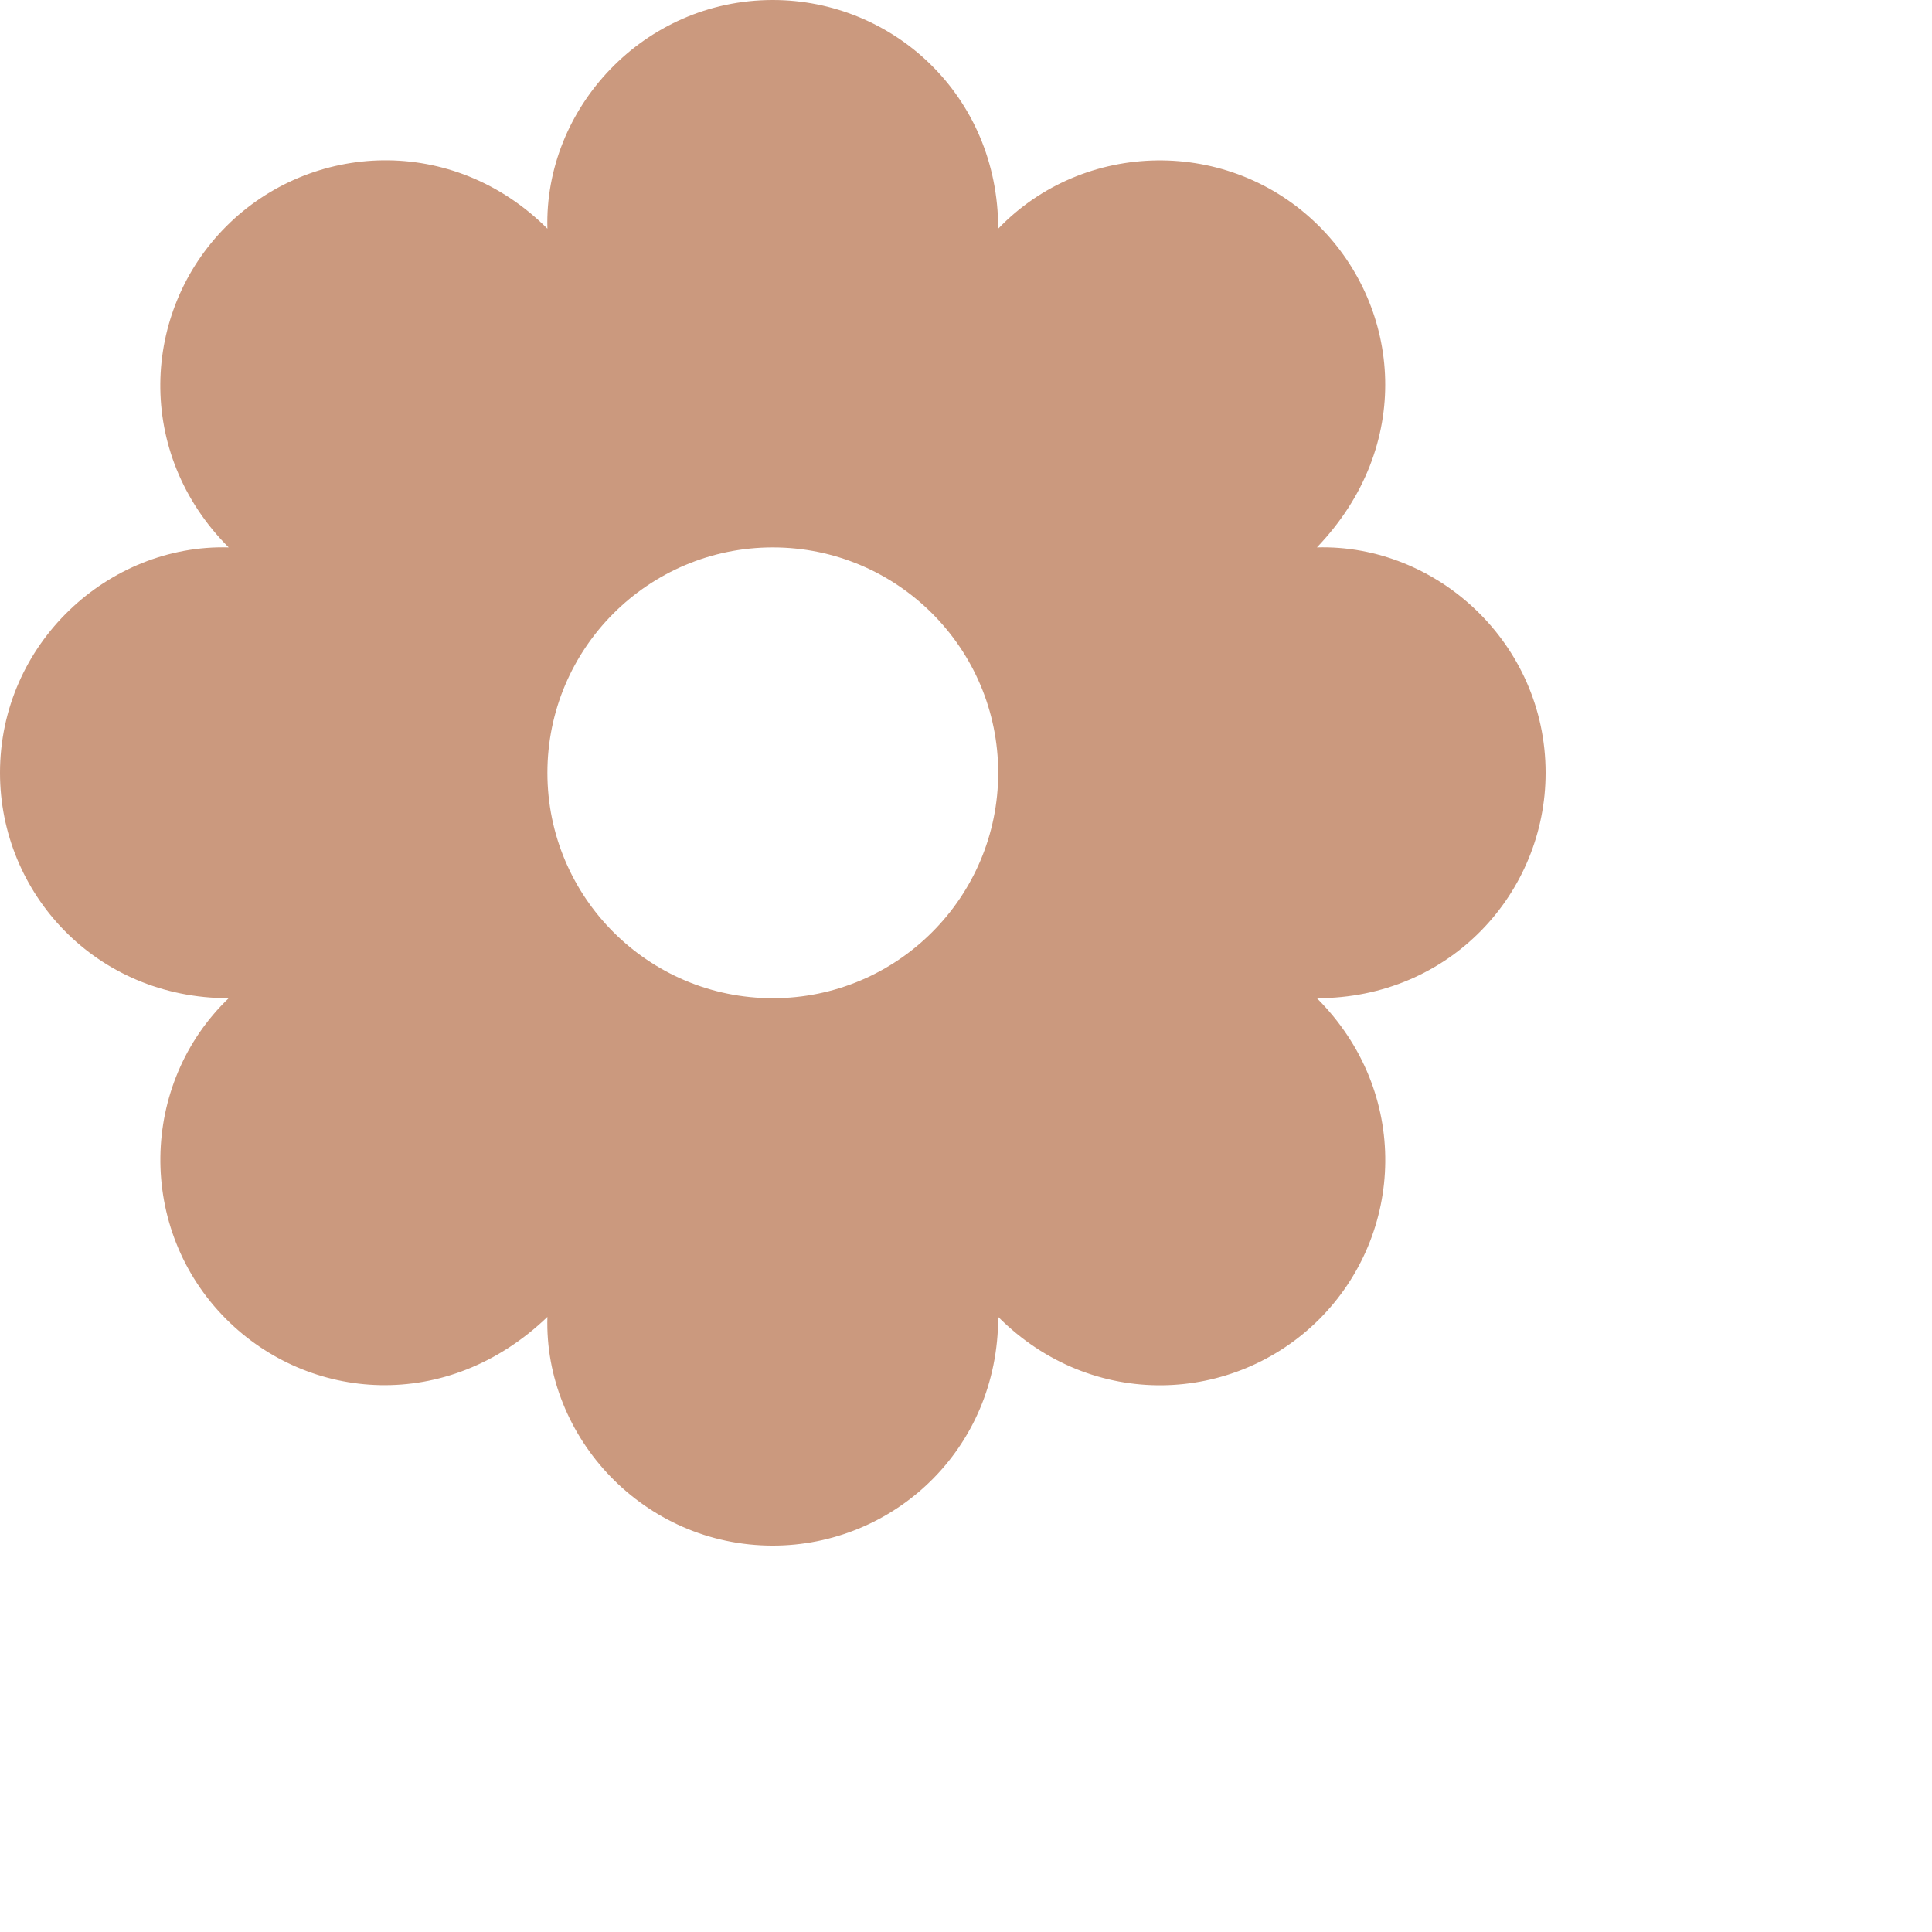 <svg fill="#cb997e" width="30" height="30" xmlns="http://www.w3.org/2000/svg" fill-rule="evenodd" clip-rule="evenodd"><path d="M8.5 3.551c-.053-1.867 1.491-3.551 3.5-3.551 1.867 0 3.5 1.484 3.5 3.551 1.324-1.379 3.585-1.436 4.985-.037 1.268 1.268 1.474 3.412-.036 4.986 1.857-.054 3.551 1.484 3.551 3.5 0 1.862-1.479 3.5-3.551 3.5 1.461 1.461 1.357 3.664.036 4.985-1.318 1.317-3.52 1.43-4.985-.036 0 2.07-1.638 3.551-3.5 3.551-2.004 0-3.555-1.681-3.5-3.551-1.56 1.497-3.706 1.316-4.986.036-1.398-1.399-1.344-3.66.037-4.985-2.064 0-3.551-1.63-3.551-3.5 0-2.007 1.682-3.553 3.551-3.5-1.461-1.461-1.358-3.665-.037-4.986 1.317-1.317 3.521-1.428 4.986.037zm3.5 4.949c1.932 0 3.5 1.568 3.5 3.5s-1.568 3.5-3.5 3.5-3.5-1.568-3.5-3.5 1.568-3.5 3.5-3.5z"/></svg>